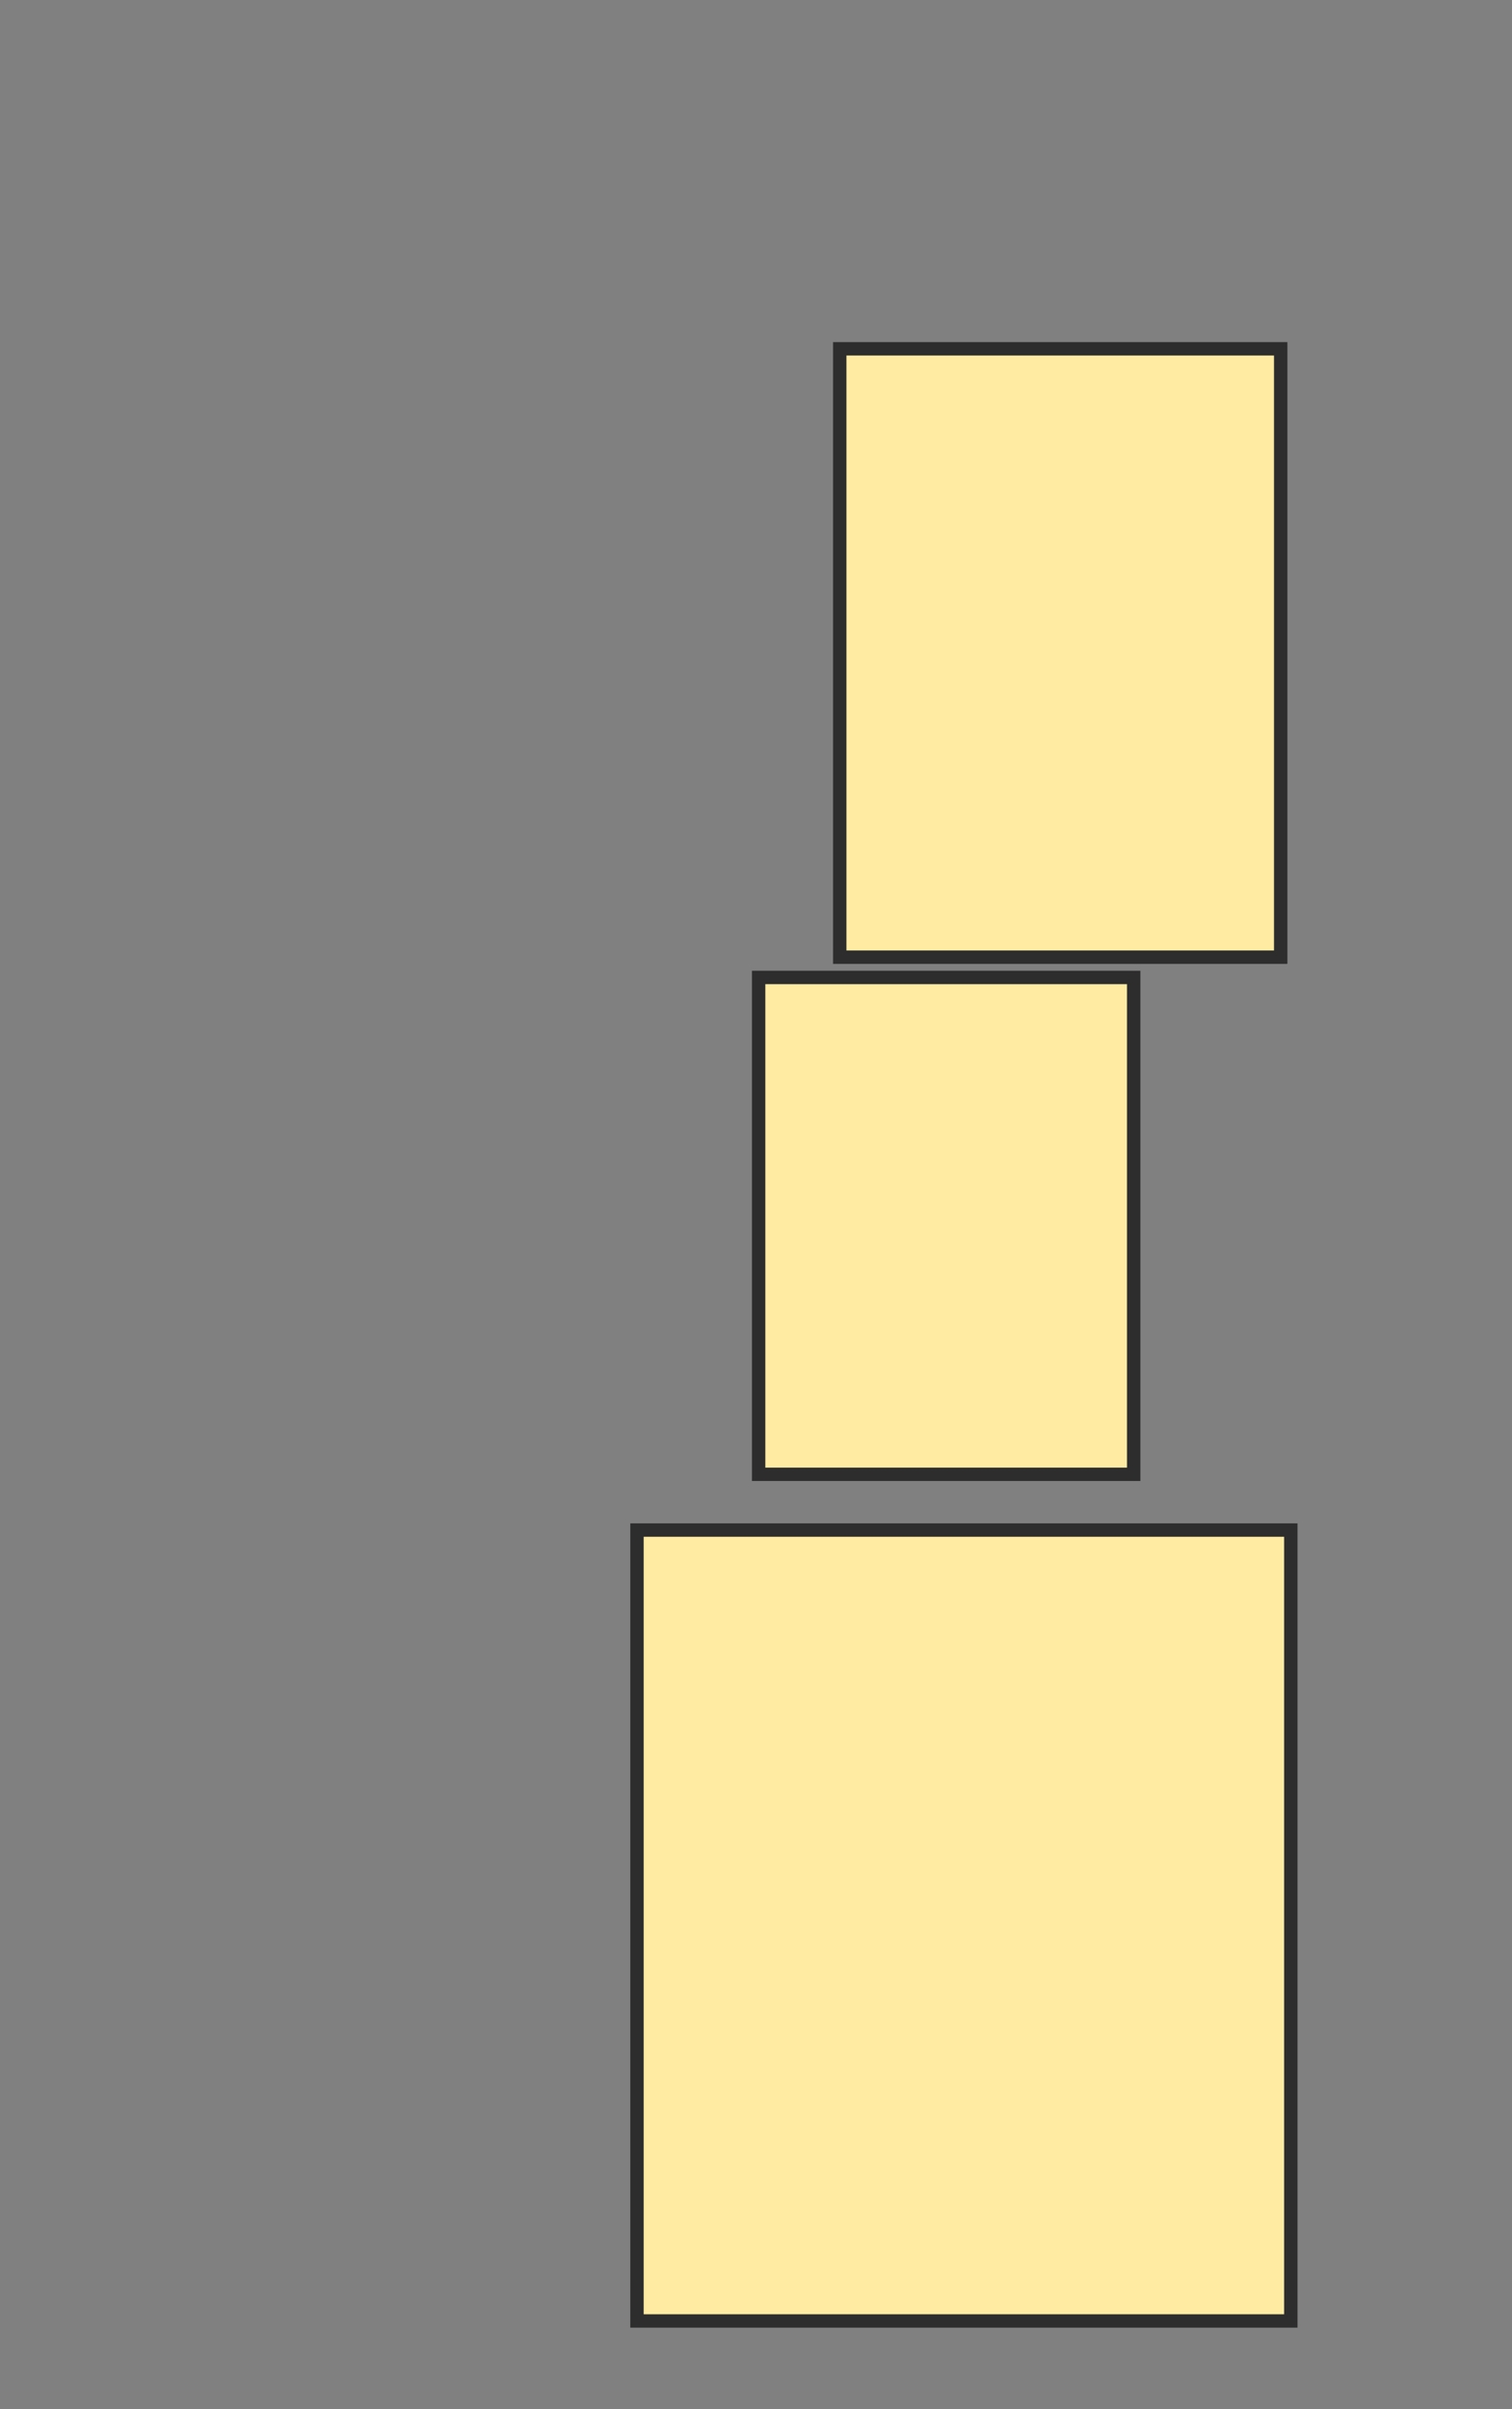 <svg xmlns="http://www.w3.org/2000/svg" width="113" height="180">
 <rect width="100%" height="100%" fill="#808080" stroke="none"/>
 <!-- Created with Image Occlusion Enhanced -->
 <g>
  <title>Labels</title>
 </g>
 <g>
  <title>Masks</title>
  <rect id="b8732455cdab419daef9fea4e0e1f43b-oa-1" height="45.455" width="32.955" y="26.061" x="62.758" stroke="#2D2D2D" fill="#FFEBA2"/>
  <rect id="b8732455cdab419daef9fea4e0e1f43b-oa-2" height="37.121" width="28.03" y="73.03" x="56.697" stroke="#2D2D2D" fill="#FFEBA2"/>
  <rect id="b8732455cdab419daef9fea4e0e1f43b-oa-3" height="59.091" width="48.864" y="114.318" x="47.606" stroke="#2D2D2D" fill="#FFEBA2"/>
 </g>
</svg>